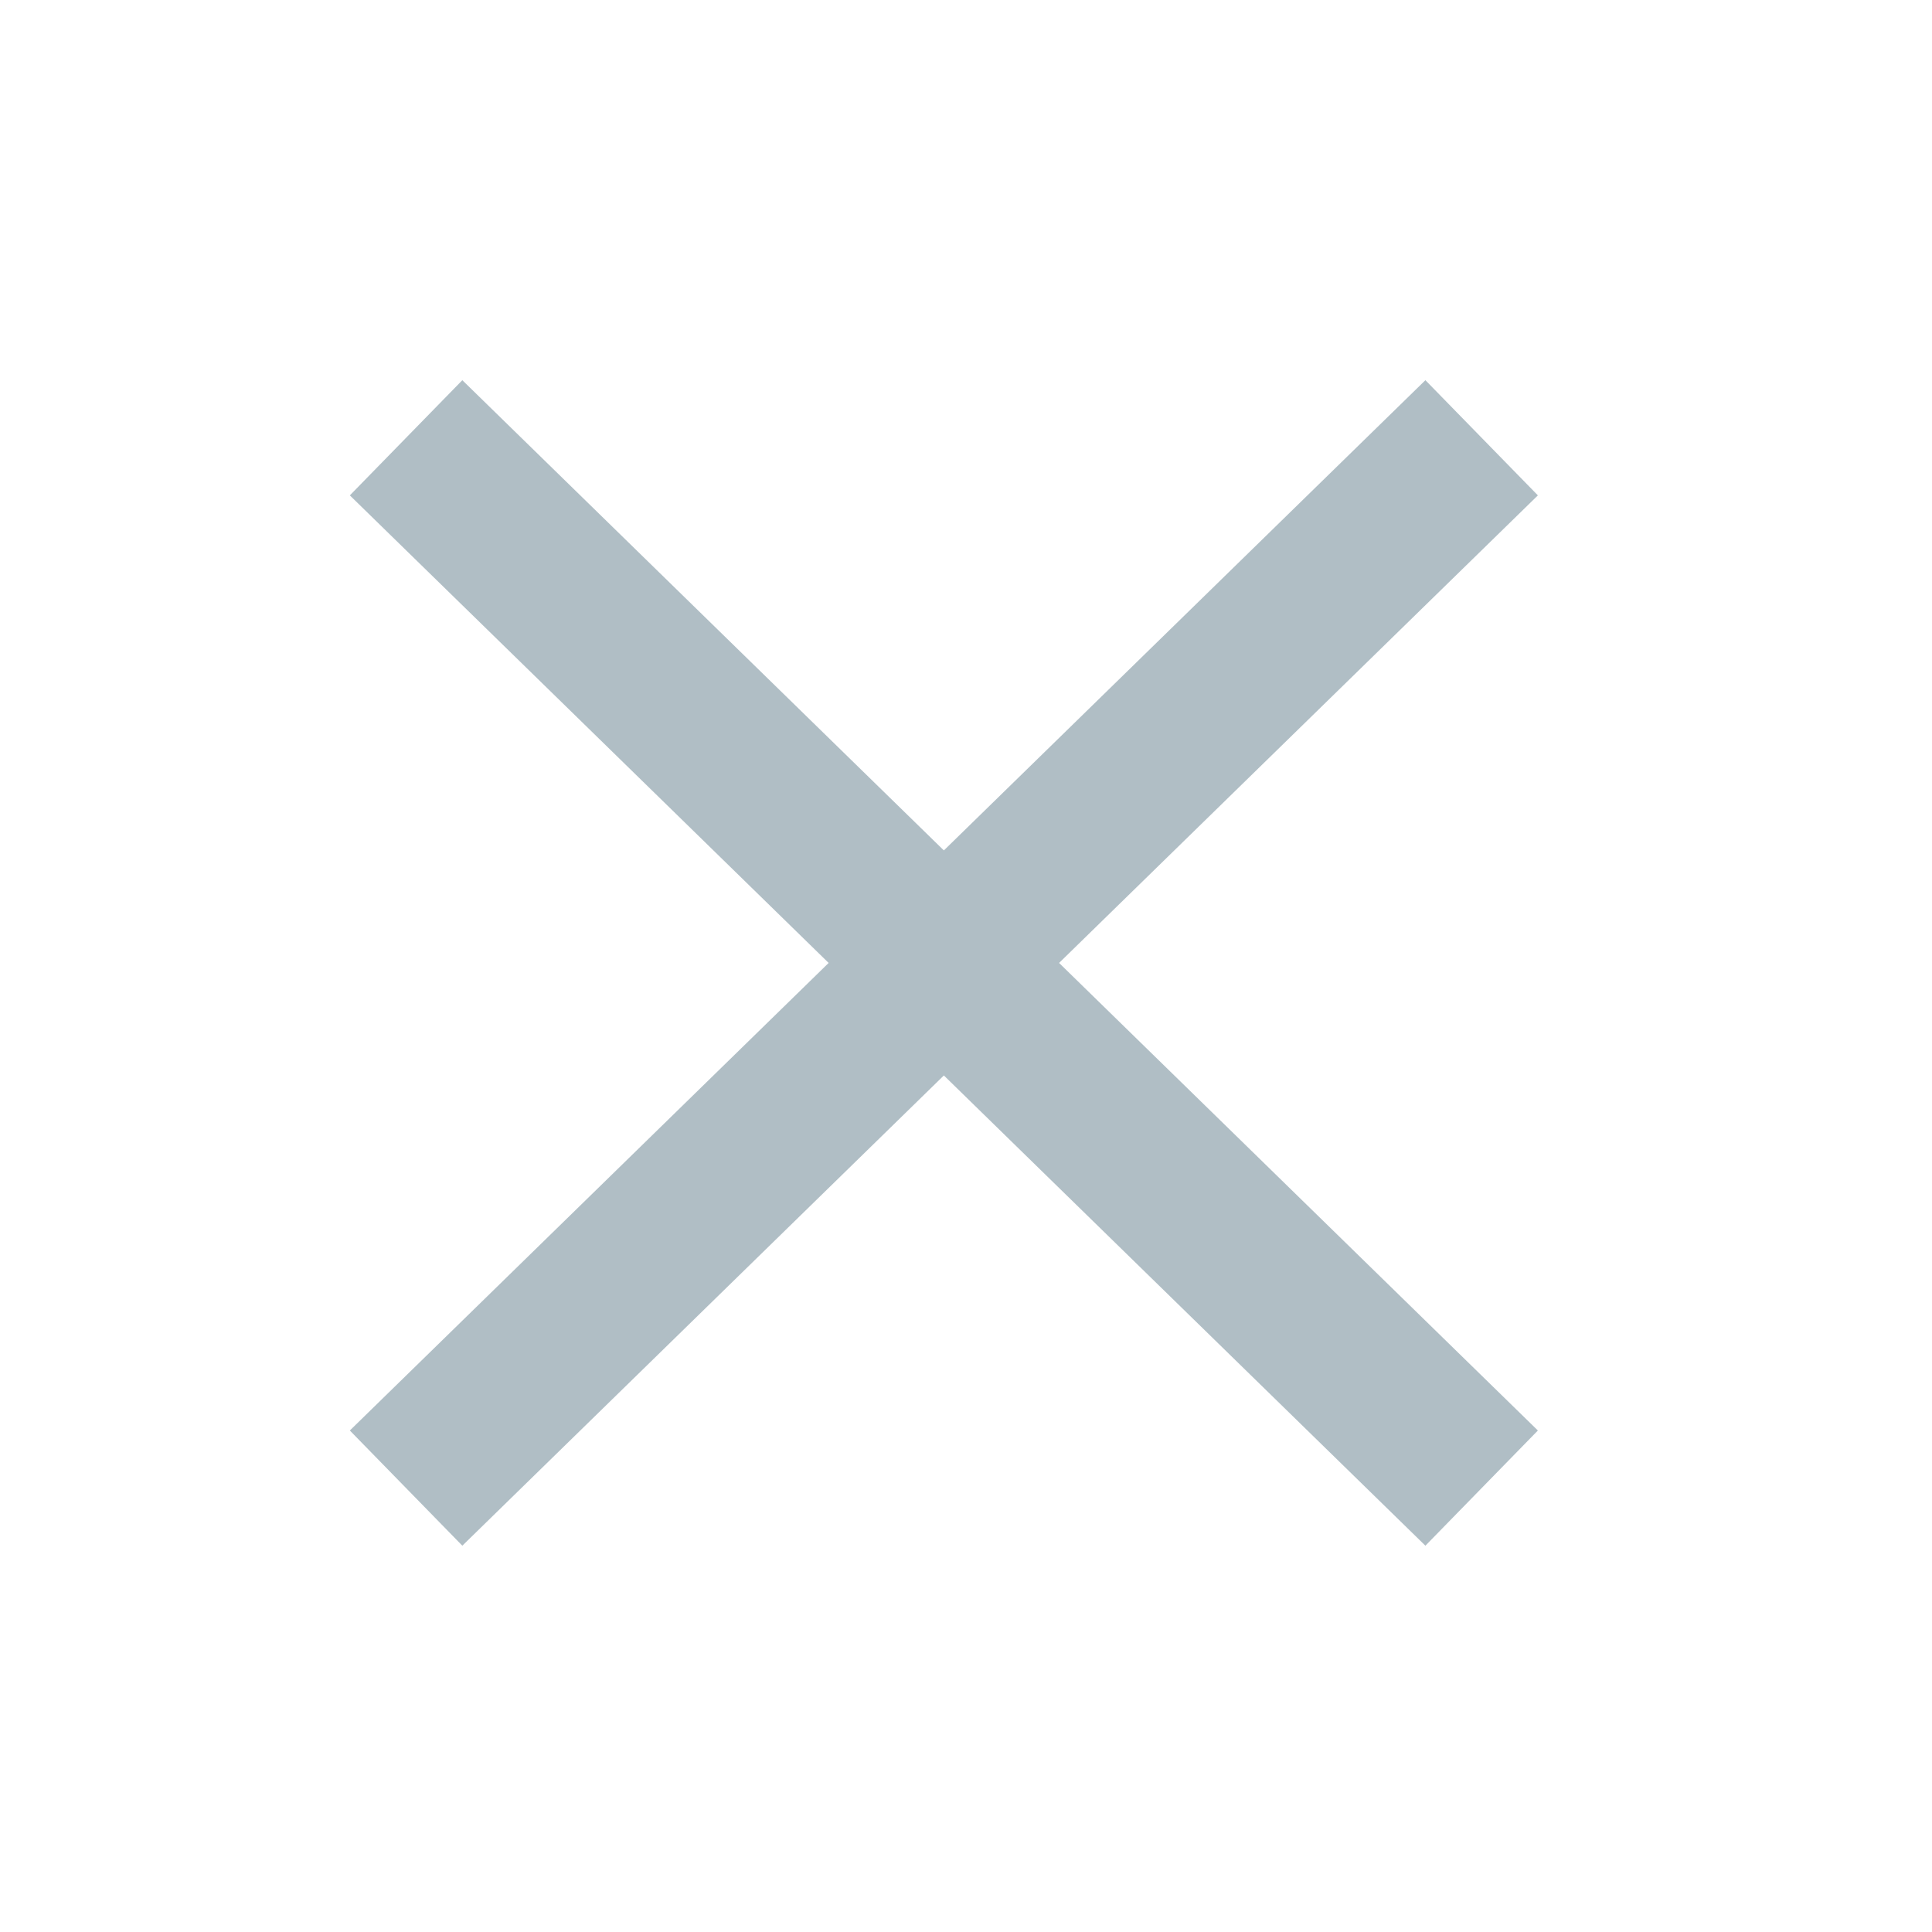 <svg xmlns="http://www.w3.org/2000/svg" width="24" height="24" viewBox="0 0 24 24">
    <g fill="#3074F3" fill-rule="nonzero" stroke="#B0BEC5" stroke-linecap="square" stroke-width="2">
        <path d="M5.76 17.787l11.93-11.65M17.69 17.787L5.76 6.137"/>
    </g>
</svg>
